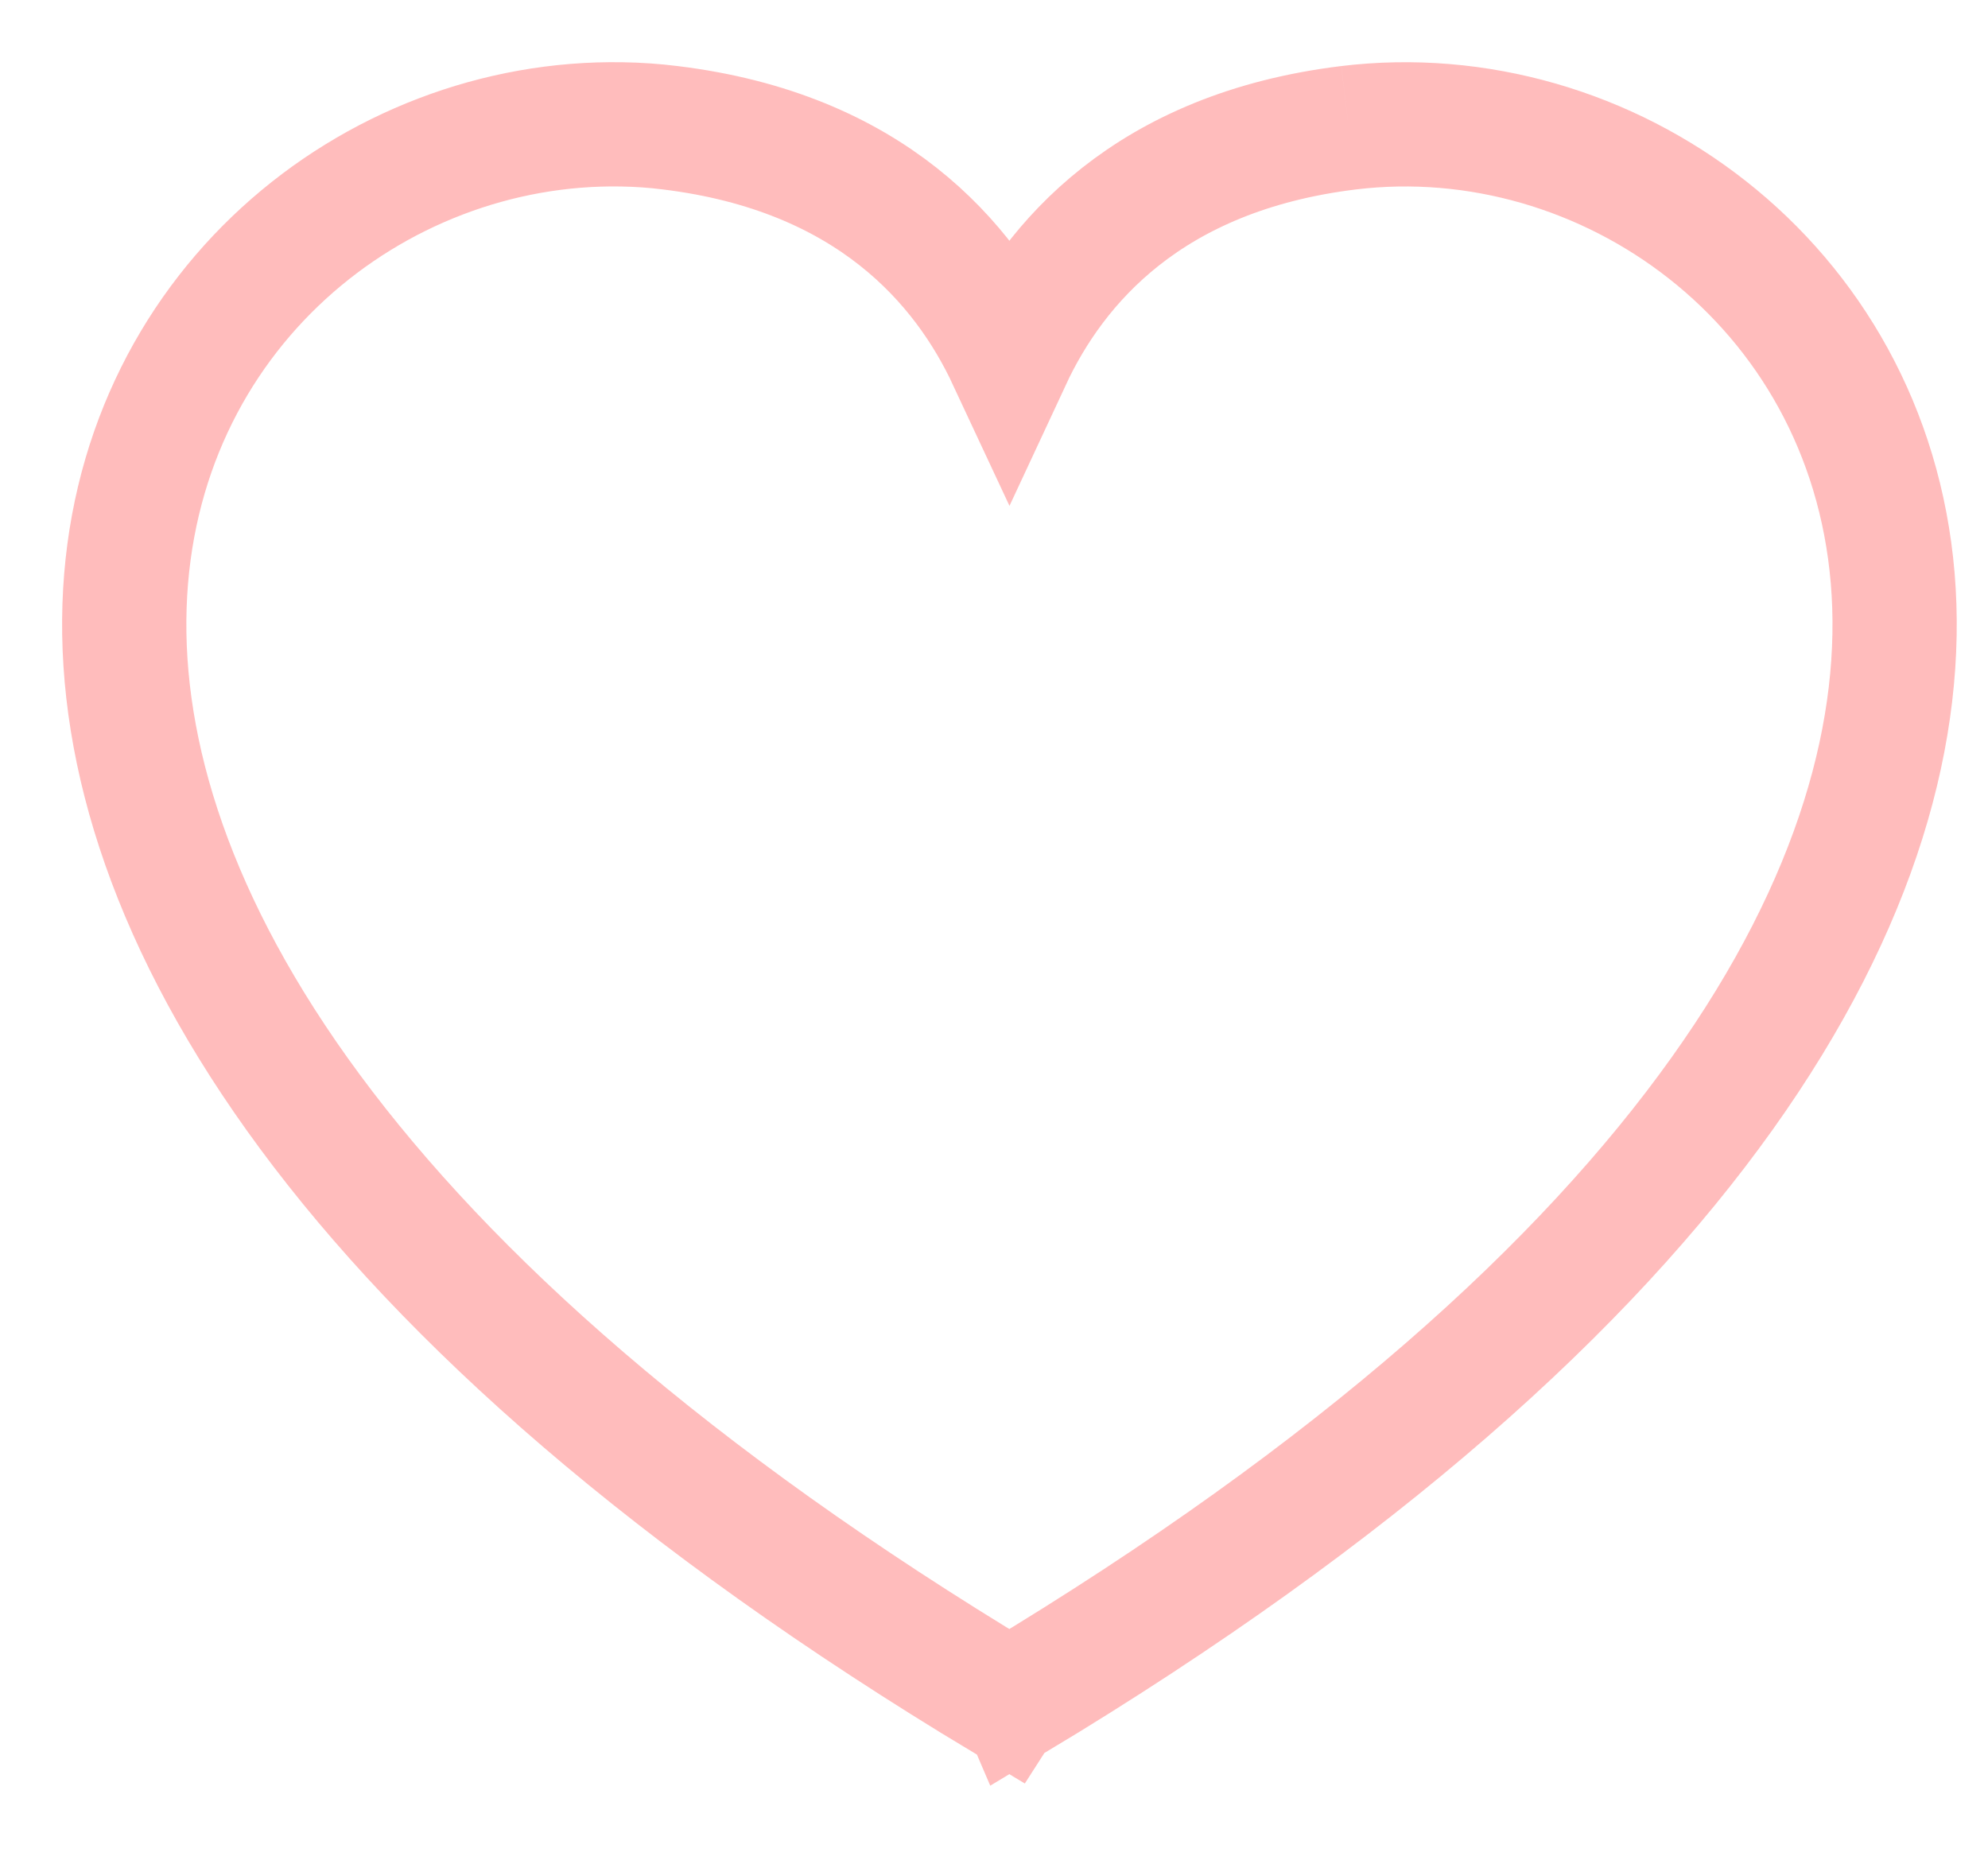 <?xml version="1.0" encoding="UTF-8"?>
<svg width="16px" height="15px" viewBox="0 0 16 15" version="1.1" xmlns="http://www.w3.org/2000/svg" xmlns:xlink="http://www.w3.org/1999/xlink">
    <!-- Generator: Sketch 49.3 (51167) - http://www.bohemiancoding.com/sketch -->
    <title>Fill 41</title>
    <desc>Created with Sketch.</desc>
    <defs></defs>
    <g id="Symbols" stroke="none" stroke-width="1" fill="none" fill-rule="evenodd">
        <g id="card_art" transform="translate(-14, -103)" stroke="#FFBCBC">
            <g id="Group">
                <g id="Group-2">
                    <g id="Group-7">
                        <path d="M24.855,104.028 C23.244,104.224 22.483,105.117 22.124,105.888 C21.765,105.119 21.005,104.224 19.393,104.028 C19.265,104.012 19.136,104.003 19.006,104.001 C15.005,103.93 11.303,110.185 22.088,116.674 C22.102,116.652 22.147,116.652 22.159,116.674 C33.294,109.977 28.989,103.528 24.855,104.028" id="Fill-41"></path>
                    </g>
                </g>
            </g>
        </g>
    </g>
</svg>